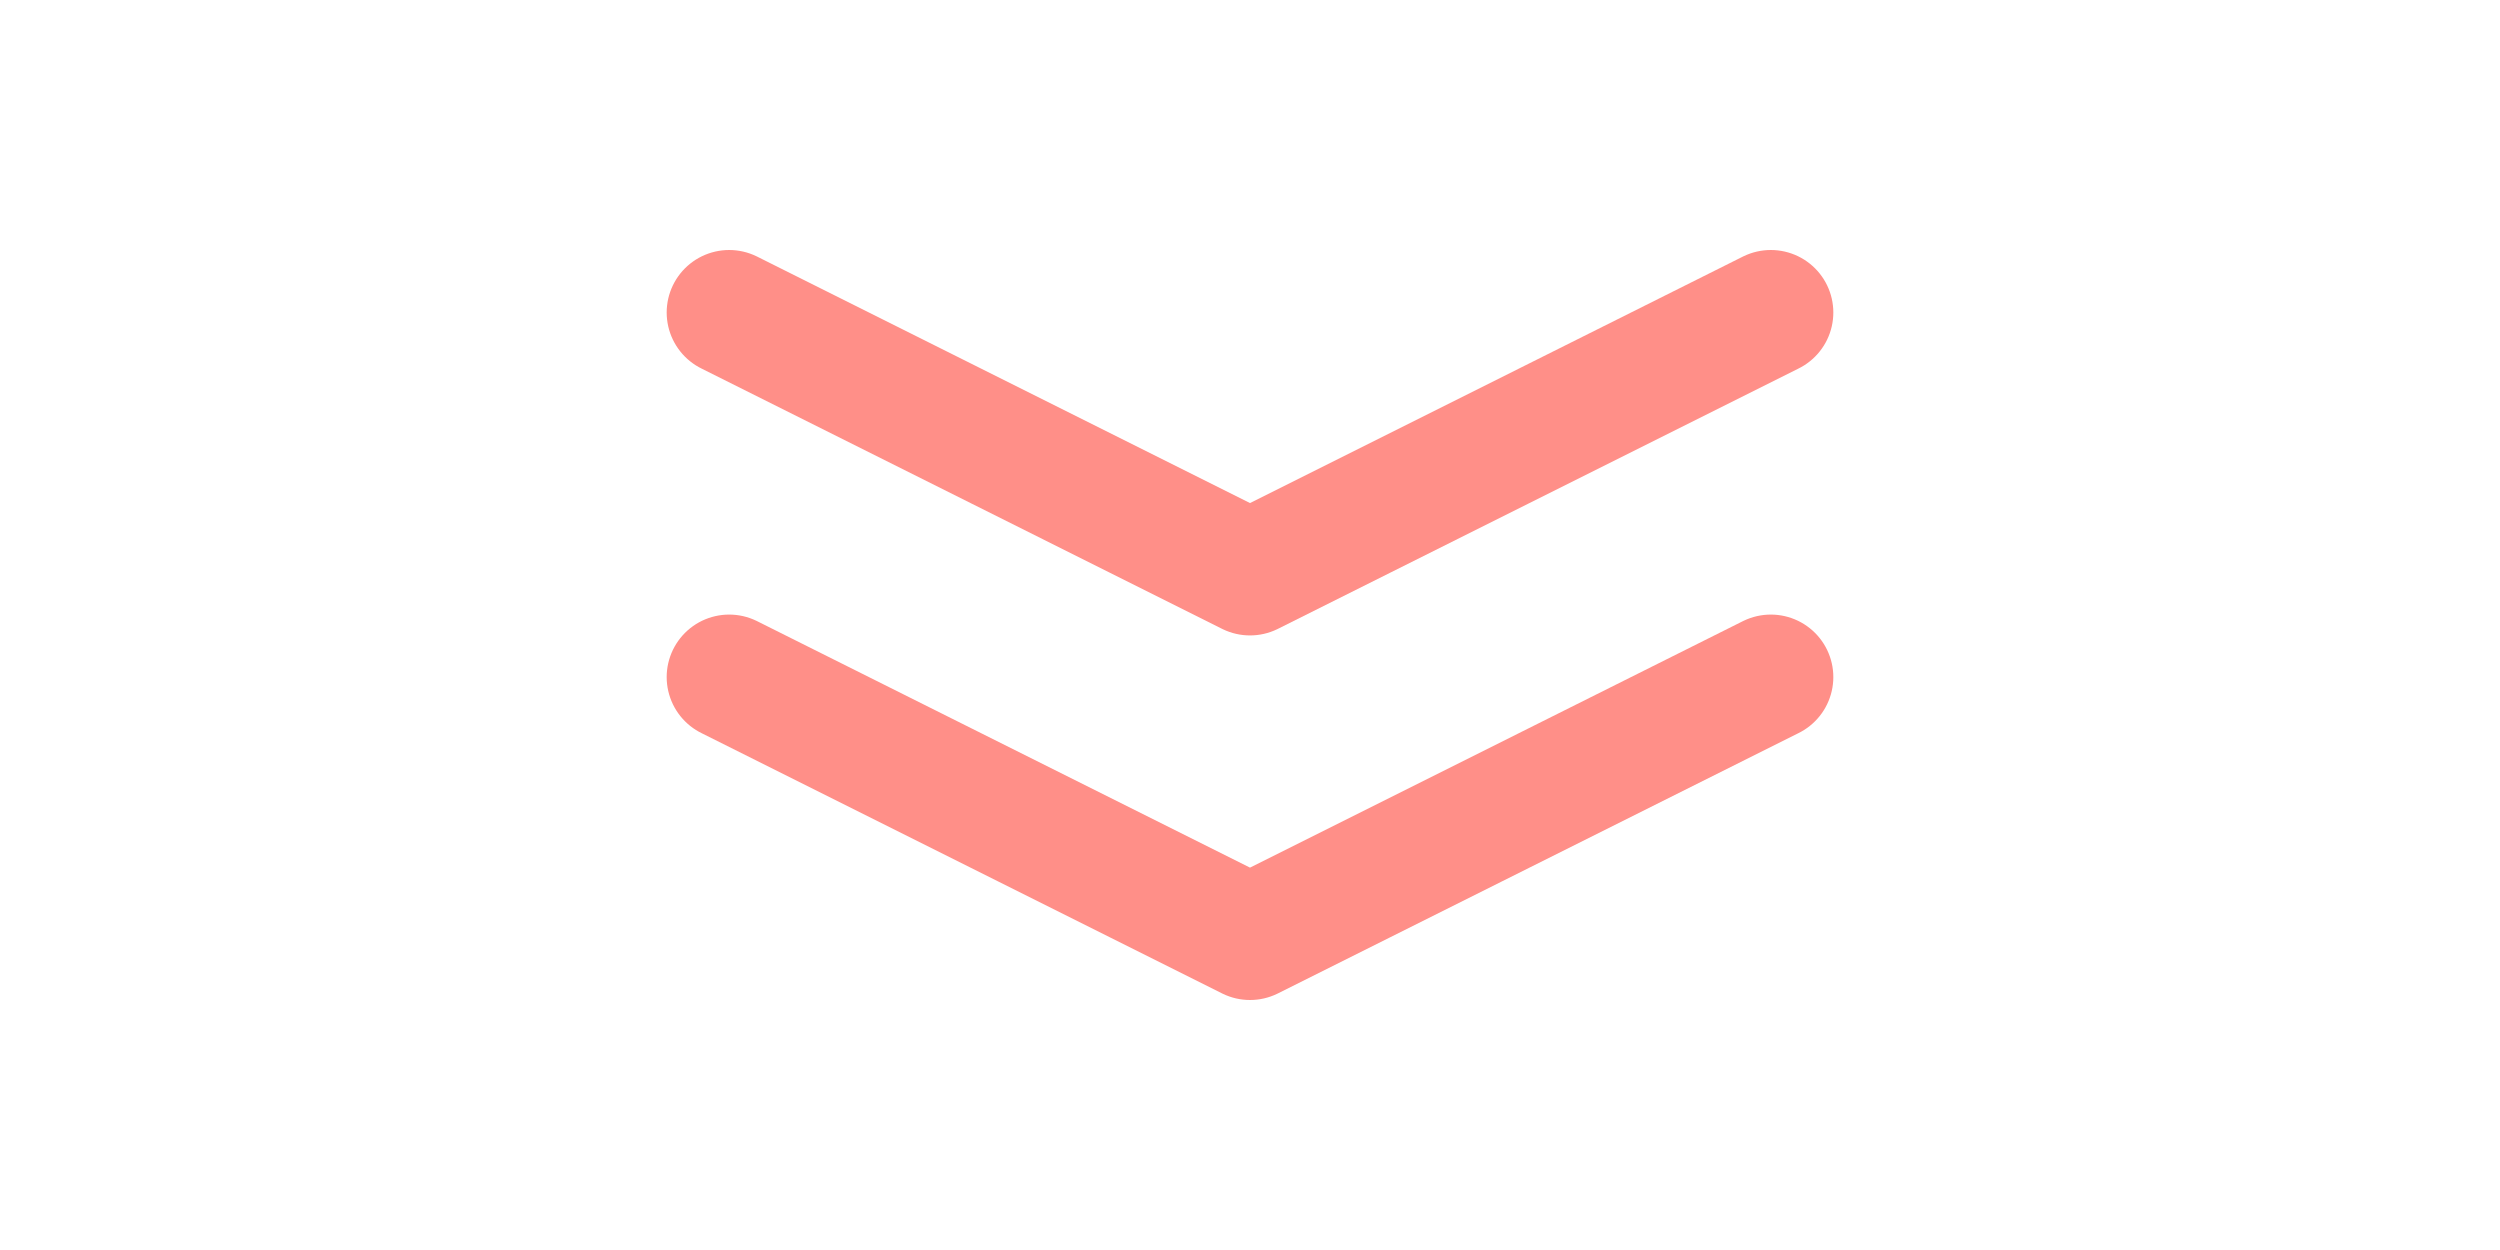 <svg width="100" height="50" viewBox="0 0 100 50" fill="none" xmlns="http://www.w3.org/2000/svg">
<path d="M29.167 27.083L50 37.5L70.833 27.083" stroke="#FF8F88" stroke-width="5" stroke-linecap="round" stroke-linejoin="round"/>
<path d="M29.167 12.5L50 22.917L70.833 12.5" stroke="#FF8F88" stroke-width="5" stroke-linecap="round" stroke-linejoin="round"/>
</svg>
